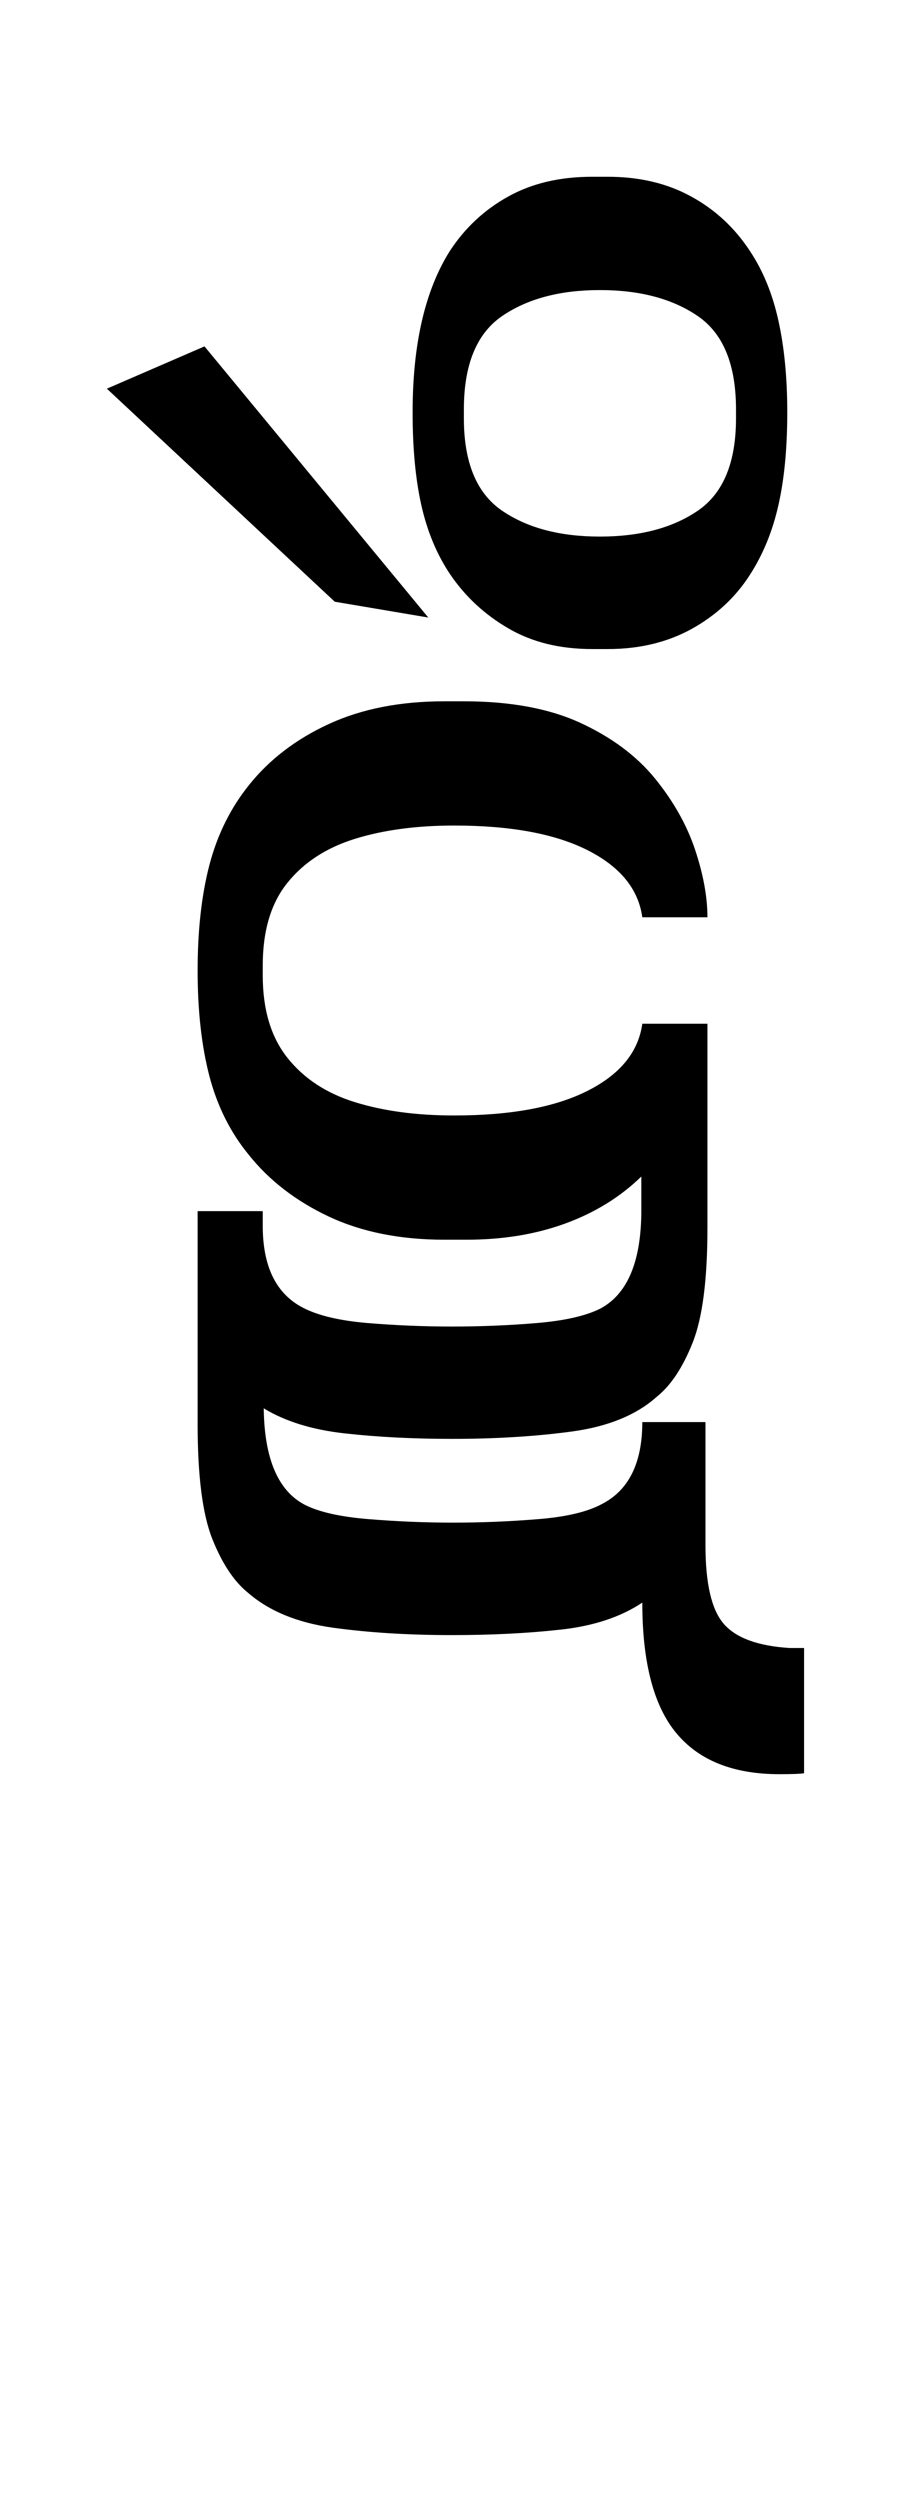 <?xml version="1.0" encoding="UTF-8"?>
<svg xmlns="http://www.w3.org/2000/svg" xmlns:xlink="http://www.w3.org/1999/xlink" width="101.297pt" height="278.891pt" viewBox="0 0 101.297 278.891" version="1.1">
<defs>
<g>
<symbol overflow="visible" id="glyph0-0">
<path style="stroke:none;" d="M 10.344 0 L 10.344 -78.547 L 55.547 -78.547 L 55.547 0 Z M 15.953 -72.938 L 15.953 -5.609 L 49.938 -5.609 L 49.938 -72.938 Z M 15.953 -72.938 "/>
</symbol>
<symbol overflow="visible" id="glyph0-1">
<path style="stroke:none;" d="M 55.656 -24.094 L 62.922 -24.094 L 62.922 -1.312 C 62.922 4.477 62.367 8.75 61.266 11.5 C 60.172 14.25 58.852 16.242 57.312 17.484 C 55.039 19.535 51.883 20.836 47.844 21.391 C 43.812 21.941 39.344 22.219 34.438 22.219 C 30.102 22.219 26.117 22.016 22.484 21.609 C 18.859 21.211 15.836 20.281 13.422 18.812 C 13.492 24.457 15.035 28.051 18.047 29.594 C 19.648 30.395 22.008 30.922 25.125 31.172 C 28.25 31.43 31.391 31.562 34.547 31.562 C 37.766 31.562 40.93 31.43 44.047 31.172 C 47.172 30.922 49.539 30.359 51.156 29.484 C 54.156 27.941 55.656 24.895 55.656 20.344 L 62.703 20.344 L 62.703 34.094 C 62.703 38.352 63.379 41.27 64.734 42.844 C 66.086 44.414 68.523 45.316 72.047 45.547 L 73.703 45.547 L 73.703 59.516 C 73.336 59.586 72.422 59.625 70.953 59.625 C 65.816 59.625 61.984 58.098 59.453 55.047 C 56.922 52.004 55.656 47.148 55.656 40.484 C 53.238 42.098 50.195 43.102 46.531 43.5 C 42.863 43.906 38.832 44.109 34.438 44.109 C 29.52 44.109 25.082 43.832 21.125 43.281 C 17.164 42.727 14.008 41.426 11.656 39.375 C 10.113 38.133 8.789 36.141 7.688 33.391 C 6.594 30.641 6.047 26.363 6.047 20.562 L 6.047 -3.188 L 13.312 -3.188 L 13.312 -1.547 C 13.312 3.004 14.812 6.051 17.812 7.594 C 19.5 8.469 21.898 9.035 25.016 9.297 C 28.141 9.555 31.281 9.688 34.438 9.688 C 37.656 9.688 40.805 9.555 43.891 9.297 C 46.973 9.035 49.32 8.504 50.938 7.703 C 54.008 6.086 55.547 2.422 55.547 -3.297 L 55.547 -7.047 C 53.203 -4.766 50.379 -3.02 47.078 -1.812 C 43.773 -0.602 40.109 0 36.078 0 L 33.547 0 C 28.641 0 24.352 -0.859 20.688 -2.578 C 17.02 -4.305 14.047 -6.598 11.766 -9.453 C 9.711 -11.953 8.242 -14.883 7.359 -18.25 C 6.484 -21.625 6.047 -25.551 6.047 -30.031 C 6.047 -34.5 6.484 -38.422 7.359 -41.797 C 8.242 -45.172 9.711 -48.141 11.766 -50.703 C 14.047 -53.566 17.02 -55.844 20.688 -57.531 C 24.352 -59.219 28.641 -60.062 33.547 -60.062 L 35.75 -60.062 C 40.957 -60.062 45.301 -59.254 48.781 -57.641 C 52.27 -56.023 55.039 -53.953 57.094 -51.422 C 59.145 -48.891 60.629 -46.25 61.547 -43.5 C 62.461 -40.75 62.922 -38.238 62.922 -35.969 L 55.656 -35.969 C 55.219 -39.125 53.18 -41.617 49.547 -43.453 C 45.922 -45.285 40.957 -46.203 34.656 -46.203 C 30.469 -46.203 26.781 -45.707 23.594 -44.719 C 20.406 -43.727 17.895 -42.094 16.062 -39.812 C 14.227 -37.539 13.312 -34.461 13.312 -30.578 L 13.312 -29.484 C 13.312 -25.672 14.227 -22.609 16.062 -20.297 C 17.895 -17.984 20.406 -16.332 23.594 -15.344 C 26.781 -14.352 30.469 -13.859 34.656 -13.859 C 40.957 -13.859 45.922 -14.773 49.547 -16.609 C 53.18 -18.441 55.219 -20.938 55.656 -24.094 Z M 55.656 -24.094 "/>
</symbol>
<symbol overflow="visible" id="glyph0-2">
<path style="stroke:none;" d="M -19.25 -118.578 L -17.484 -118.578 C -13.961 -118.578 -10.863 -117.844 -8.188 -116.375 C -5.52 -114.914 -3.344 -112.898 -1.656 -110.328 C -0.188 -108.129 0.875 -105.547 1.531 -102.578 C 2.195 -99.609 2.531 -96.18 2.531 -92.297 C 2.531 -88.254 2.195 -84.785 1.531 -81.891 C 0.875 -78.992 -0.188 -76.41 -1.656 -74.141 C -3.258 -71.648 -5.414 -69.648 -8.125 -68.141 C -10.844 -66.641 -13.961 -65.891 -17.484 -65.891 L -19.25 -65.891 C -22.844 -65.891 -25.957 -66.66 -28.594 -68.203 C -31.238 -69.742 -33.406 -71.758 -35.094 -74.25 C -36.562 -76.445 -37.625 -78.992 -38.281 -81.891 C -38.938 -84.785 -39.266 -88.254 -39.266 -92.297 C -39.266 -99.922 -37.875 -105.93 -35.094 -110.328 C -33.406 -112.898 -31.238 -114.914 -28.594 -116.375 C -25.957 -117.844 -22.844 -118.578 -19.25 -118.578 Z M -18.375 -78.438 C -13.895 -78.438 -10.242 -79.406 -7.422 -81.344 C -4.598 -83.289 -3.188 -86.719 -3.188 -91.625 L -3.188 -92.625 C -3.188 -97.602 -4.598 -101.066 -7.422 -103.016 C -10.242 -104.961 -13.895 -105.938 -18.375 -105.938 C -22.844 -105.938 -26.488 -104.961 -29.312 -103.016 C -32.133 -101.066 -33.547 -97.602 -33.547 -92.625 L -33.547 -91.625 C -33.547 -86.719 -32.133 -83.289 -29.312 -81.344 C -26.488 -79.406 -22.844 -78.438 -18.375 -78.438 Z M -37.516 -69.406 L -47.953 -71.172 L -73.375 -94.938 L -62.484 -99.656 Z M -37.516 -69.406 "/>
</symbol>
</g>
</defs>
<g id="surface1">
<g style="fill:rgb(0%,0%,0%);fill-opacity:1;">
  <use xlink:href="#glyph0-1" x="16" y="138.297"/>
  <use xlink:href="#glyph0-2" x="85.297" y="138.297"/>
</g>
</g>
</svg>
